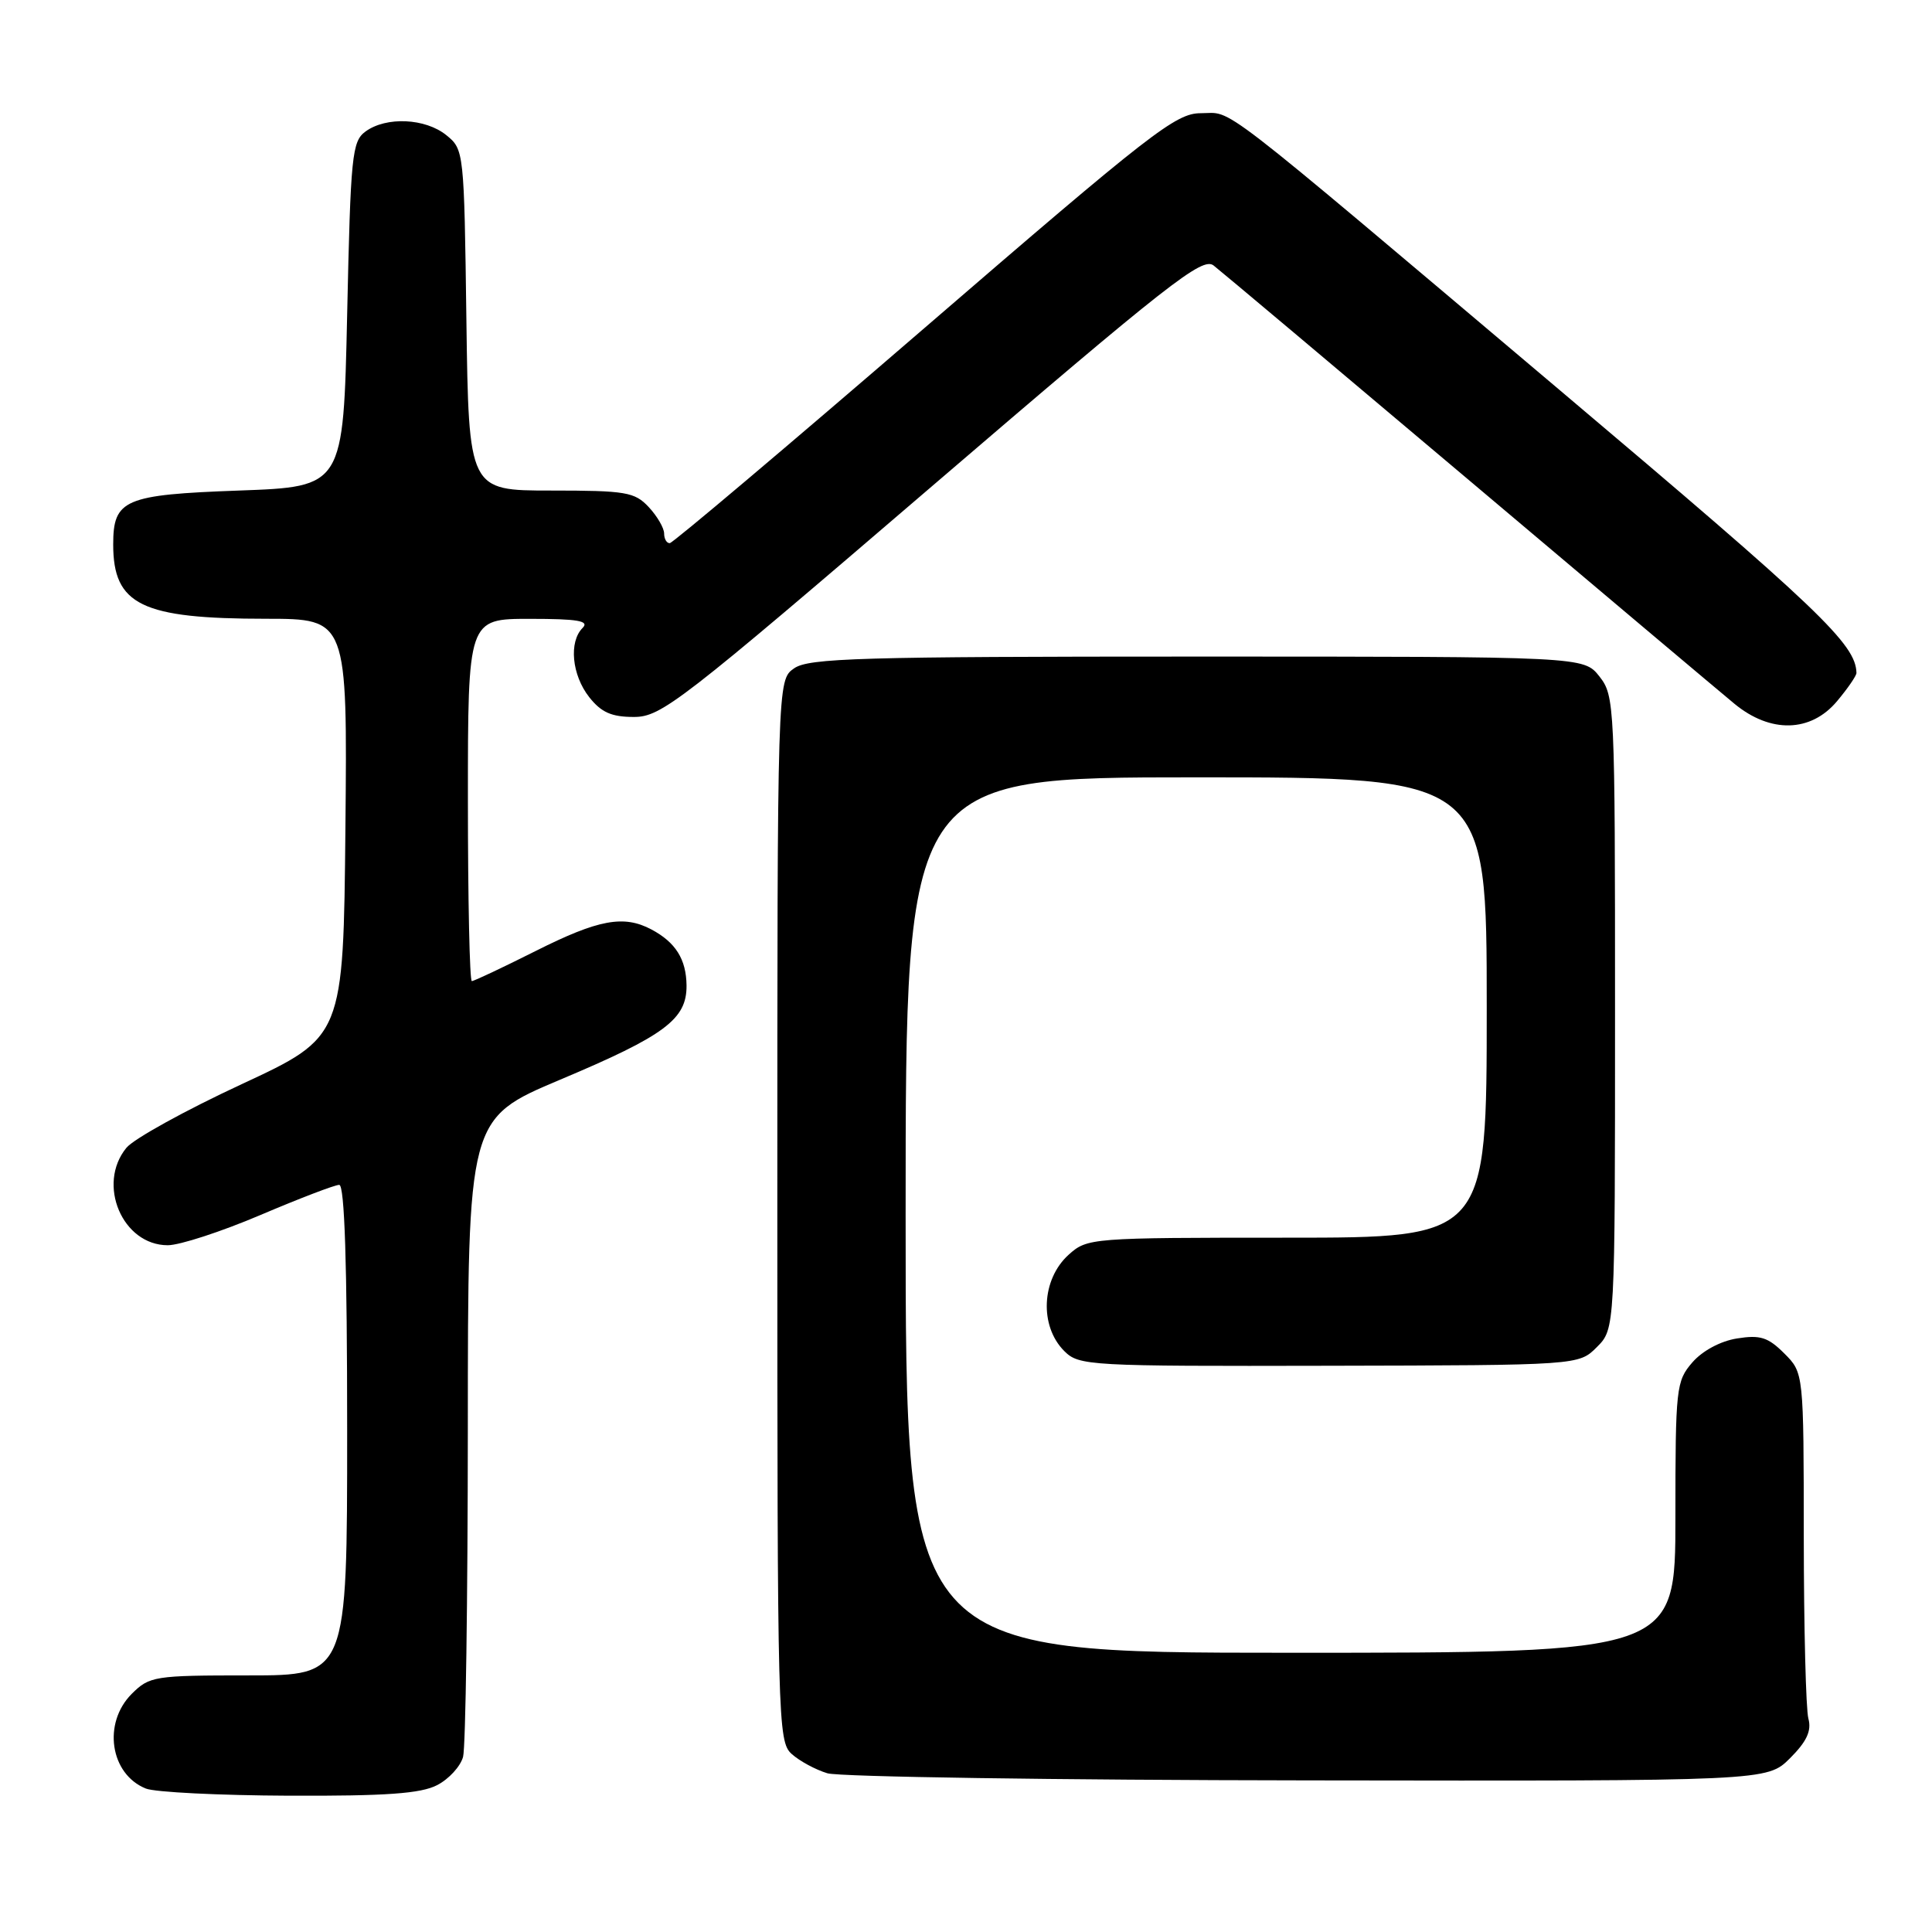 <?xml version="1.0" encoding="UTF-8" standalone="no"?>
<!DOCTYPE svg PUBLIC "-//W3C//DTD SVG 1.1//EN" "http://www.w3.org/Graphics/SVG/1.1/DTD/svg11.dtd" >
<svg xmlns="http://www.w3.org/2000/svg" xmlns:xlink="http://www.w3.org/1999/xlink" version="1.1" viewBox="0 0 256 256">
 <g >
 <path fill="currentColor"
d=" M 57.92 236.54 C 59.48 235.74 61.02 234.05 61.36 232.79 C 61.70 231.53 61.98 211.99 61.99 189.36 C 62.00 148.22 62.00 148.22 74.23 143.06 C 88.11 137.22 91.01 135.05 90.97 130.58 C 90.93 127.11 89.53 124.87 86.32 123.16 C 82.65 121.21 79.30 121.83 71.00 126.00 C 66.62 128.20 62.81 130.00 62.52 130.00 C 62.23 130.00 62.00 119.20 62.00 106.00 C 62.00 82.00 62.00 82.00 70.20 82.00 C 76.58 82.00 78.13 82.27 77.20 83.20 C 75.35 85.05 75.77 89.44 78.07 92.37 C 79.67 94.40 81.03 95.00 84.00 95.00 C 87.62 95.00 90.10 93.08 123.49 64.43 C 154.94 37.45 159.32 34.01 160.81 35.18 C 161.74 35.90 176.90 48.65 194.50 63.50 C 212.10 78.36 228.00 91.75 229.83 93.26 C 234.60 97.19 239.93 97.06 243.41 92.92 C 244.83 91.23 245.99 89.54 245.99 89.17 C 245.91 85.35 241.14 80.80 206.61 51.64 C 160.02 12.29 163.53 15.00 159.11 15.00 C 155.80 15.00 152.61 17.48 122.49 43.47 C 104.35 59.12 89.16 71.95 88.75 71.97 C 88.34 71.99 88.00 71.41 88.00 70.69 C 88.00 69.97 87.08 68.39 85.96 67.19 C 84.10 65.20 82.95 65.00 73.01 65.00 C 62.11 65.00 62.11 65.00 61.80 42.41 C 61.50 20.05 61.48 19.80 59.14 17.91 C 56.36 15.66 51.18 15.42 48.44 17.42 C 46.64 18.73 46.46 20.54 46.00 41.67 C 45.50 64.50 45.50 64.50 31.67 65.00 C 16.48 65.55 15.00 66.18 15.00 72.14 C 15.00 80.16 18.75 81.99 35.27 81.99 C 46.03 82.00 46.03 82.00 45.77 109.70 C 45.50 137.39 45.50 137.39 32.00 143.67 C 24.57 147.12 17.71 150.91 16.75 152.09 C 12.79 156.92 16.22 165.00 22.23 165.00 C 23.81 165.00 29.33 163.20 34.50 161.00 C 39.67 158.80 44.37 157.00 44.95 157.00 C 45.66 157.00 46.00 167.45 46.00 189.50 C 46.00 222.00 46.00 222.00 32.95 222.00 C 20.44 222.00 19.81 222.10 17.45 224.45 C 13.58 228.33 14.58 235.08 19.32 236.99 C 20.52 237.48 29.06 237.90 38.30 237.94 C 51.17 237.99 55.76 237.66 57.92 236.54 Z  M 237.19 232.97 C 239.41 230.75 240.06 229.34 239.62 227.72 C 239.29 226.50 239.02 215.69 239.01 203.70 C 239.00 181.91 239.00 181.91 236.43 179.34 C 234.28 177.19 233.24 176.86 230.18 177.35 C 227.99 177.69 225.59 178.98 224.25 180.52 C 222.10 183.00 222.00 183.88 222.00 201.06 C 222.00 219.00 222.00 219.00 171.00 219.00 C 120.00 219.00 120.00 219.00 120.00 161.00 C 120.00 103.00 120.00 103.00 158.50 103.00 C 197.00 103.00 197.00 103.00 197.00 133.50 C 197.00 164.00 197.00 164.00 170.56 164.00 C 144.54 164.00 144.07 164.04 141.61 166.25 C 137.99 169.51 137.70 175.70 141.02 179.02 C 142.97 180.97 144.21 181.04 176.11 180.97 C 209.19 180.90 209.19 180.90 211.59 178.50 C 214.00 176.09 214.00 176.09 214.00 134.18 C 214.00 93.29 213.95 92.21 211.93 89.63 C 209.85 87.00 209.85 87.00 158.65 87.00 C 113.92 87.00 107.16 87.20 105.22 88.56 C 103.00 90.11 103.00 90.11 103.00 160.40 C 103.00 228.09 103.07 230.75 104.89 232.40 C 105.93 233.34 108.07 234.50 109.64 234.97 C 111.21 235.44 139.87 235.87 173.33 235.91 C 234.15 236.00 234.15 236.00 237.19 232.97 Z "/>
</g>
</svg>